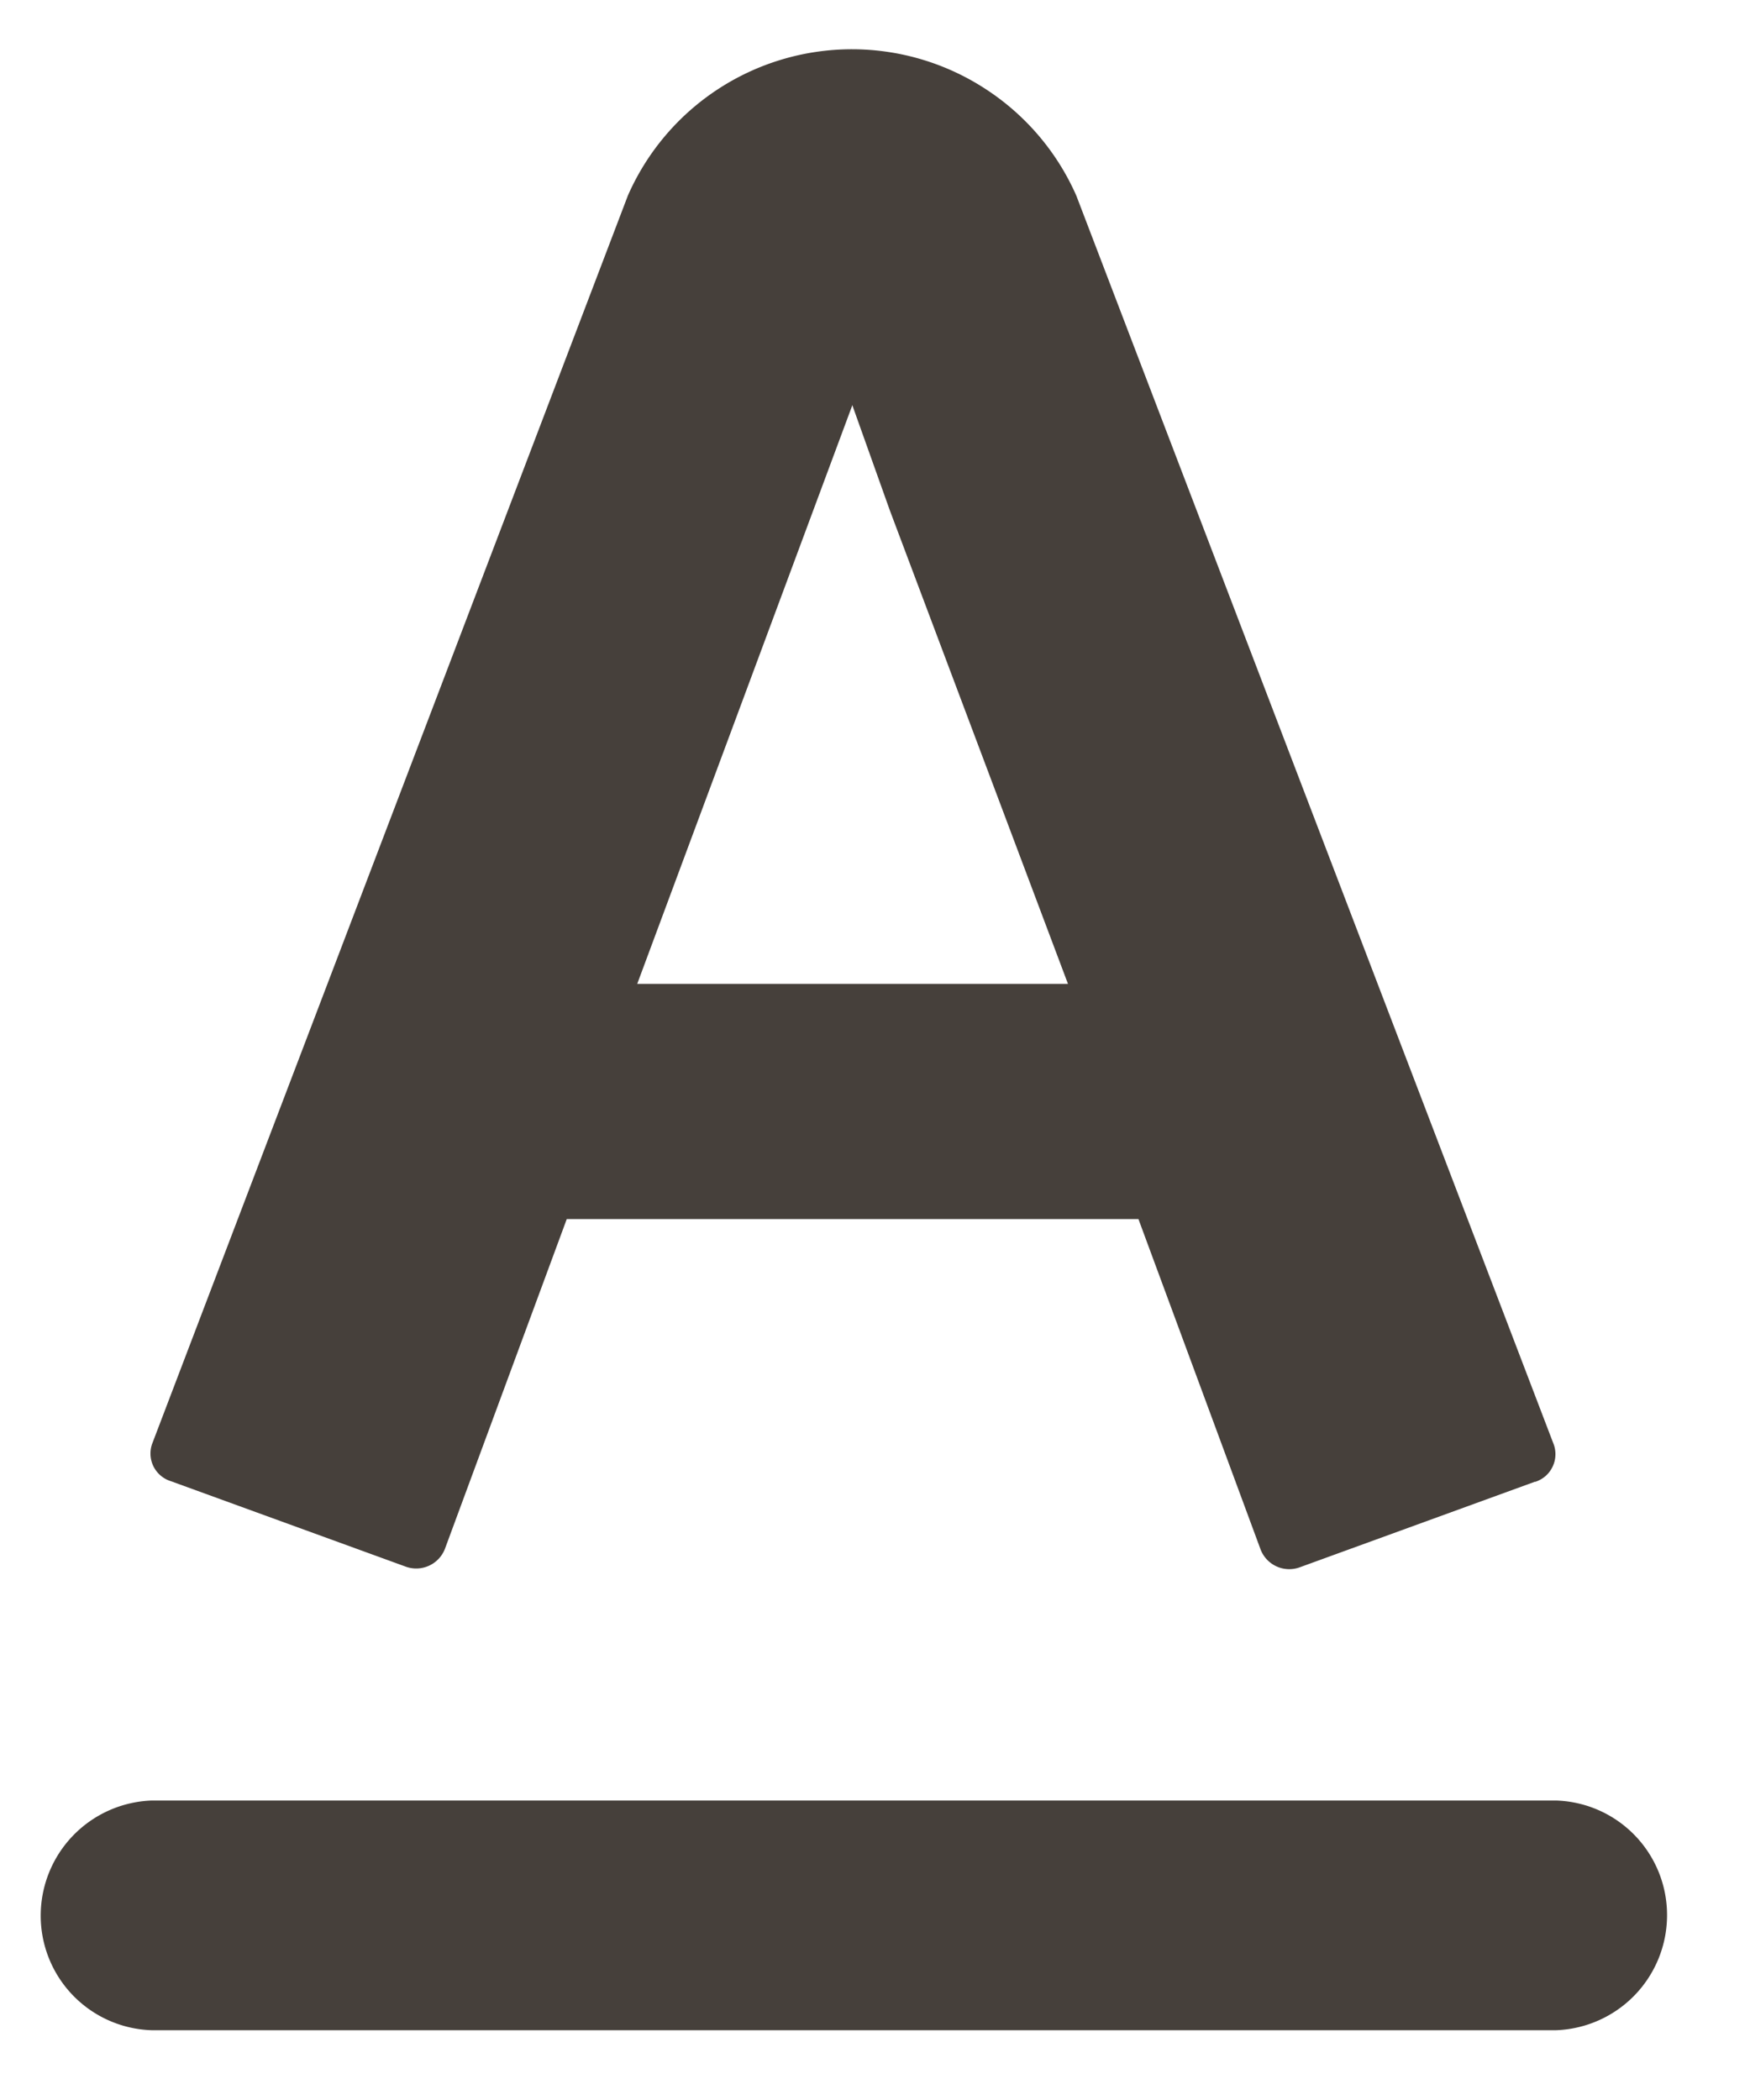 <svg width="15" height="18" fill="none" xmlns="http://www.w3.org/2000/svg"><path fill-rule="evenodd" clip-rule="evenodd" d="M13.158 12.7l-2.02.735a.263.263 0 01-.333-.154l-1.047-2.832h-4.9l-1.044 2.826a.264.264 0 01-.332.155l-2.017-.734a.248.248 0 01-.161-.32l4.078-10.7A2.097 2.097 0 018.451.765c.342.223.611.54.775.913l4.093 10.706a.25.25 0 01-.074.27.262.262 0 01-.087.048zm-5.53-8.323l-.321-.9V3.47L5.462 8.433h3.692L7.628 4.377zM1.303 15.433h12.032a.982.982 0 01.954.984.987.987 0 01-.954.985H1.303a.982.982 0 01-.954-.985.987.987 0 01.954-.984z" fill="#46403B"/></svg>